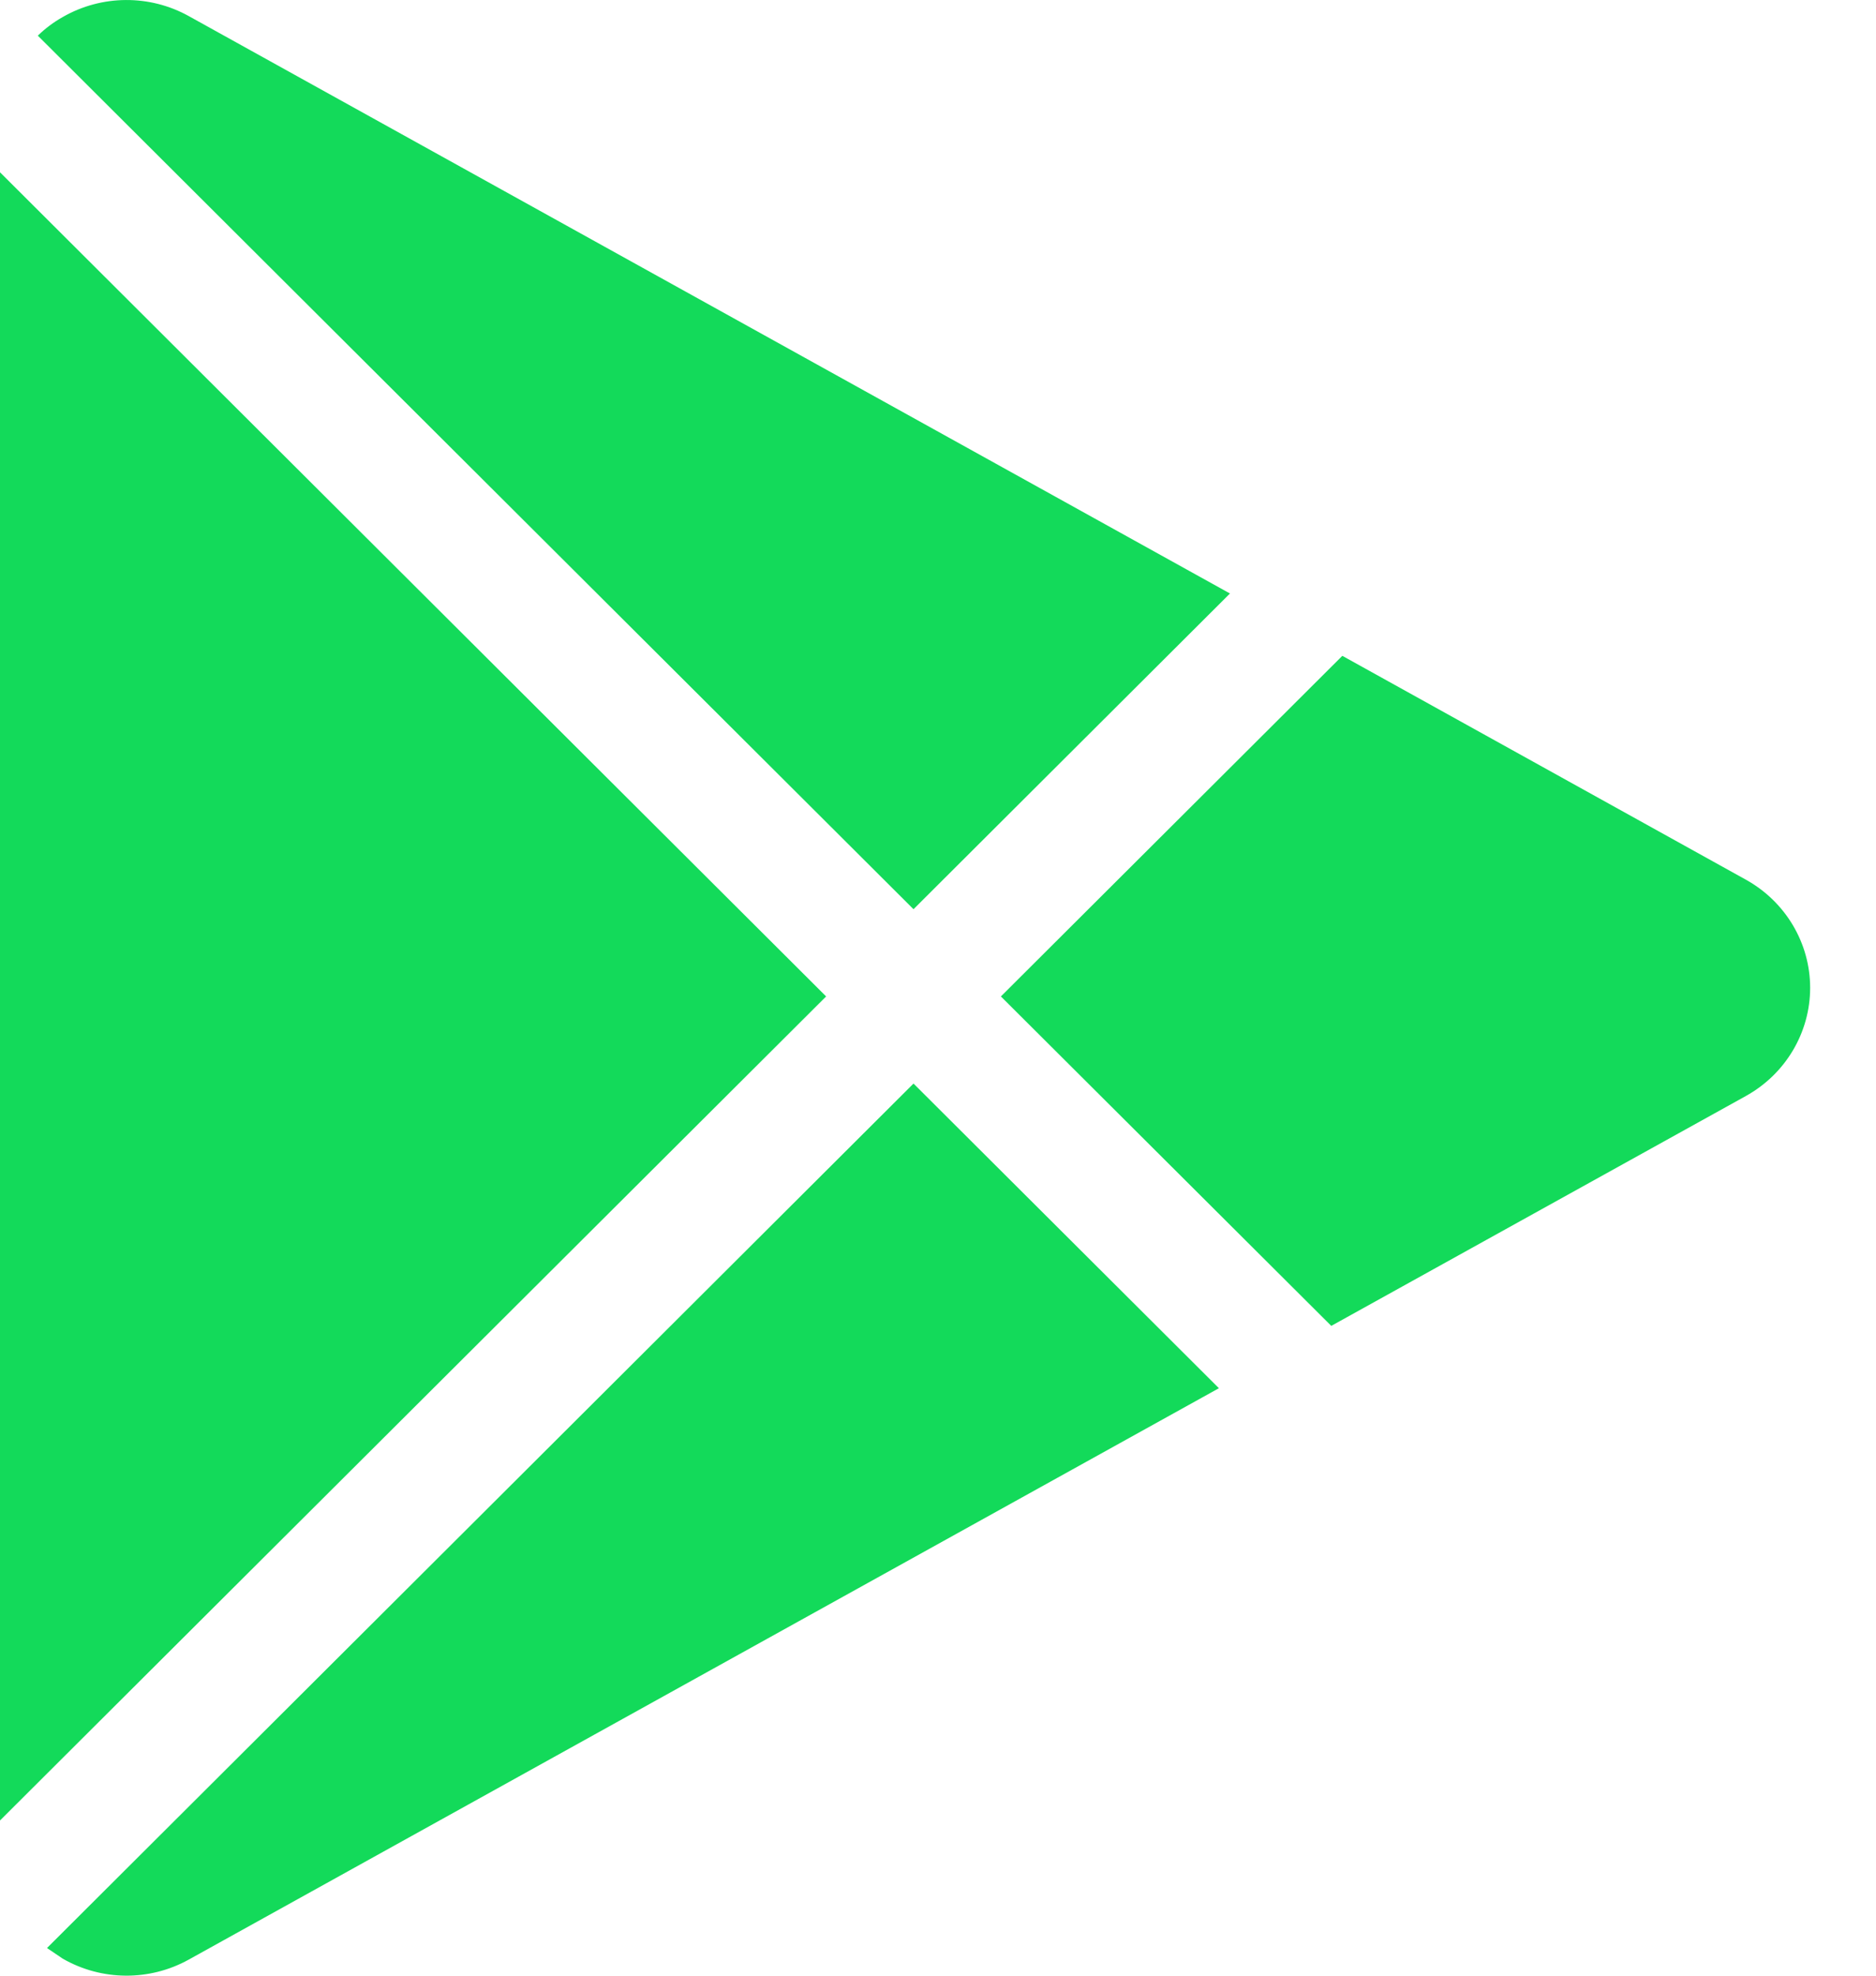 <svg width="19" height="20" viewBox="0 0 19 20" fill="none" xmlns="http://www.w3.org/2000/svg">
<path fill-rule="evenodd" clip-rule="evenodd" d="M0.476 19.72L9.252 10.969L12.345 14.053L1.912 19.837C1.516 20.057 1.03 20.054 0.636 19.828L0.476 19.72ZM8.367 10.087L0 18.429V1.744L8.367 10.087ZM13.595 6.639L17.682 8.905C18.084 9.128 18.333 9.547 18.333 10C18.333 10.453 18.084 10.872 17.682 11.095L13.483 13.422L10.137 10.087L13.595 6.639ZM0.383 0.361C0.458 0.288 0.542 0.225 0.636 0.172C1.03 -0.054 1.516 -0.057 1.912 0.163L12.457 6.008L9.252 9.204L0.383 0.361Z" fill="#13DA5A"/>
</svg>
